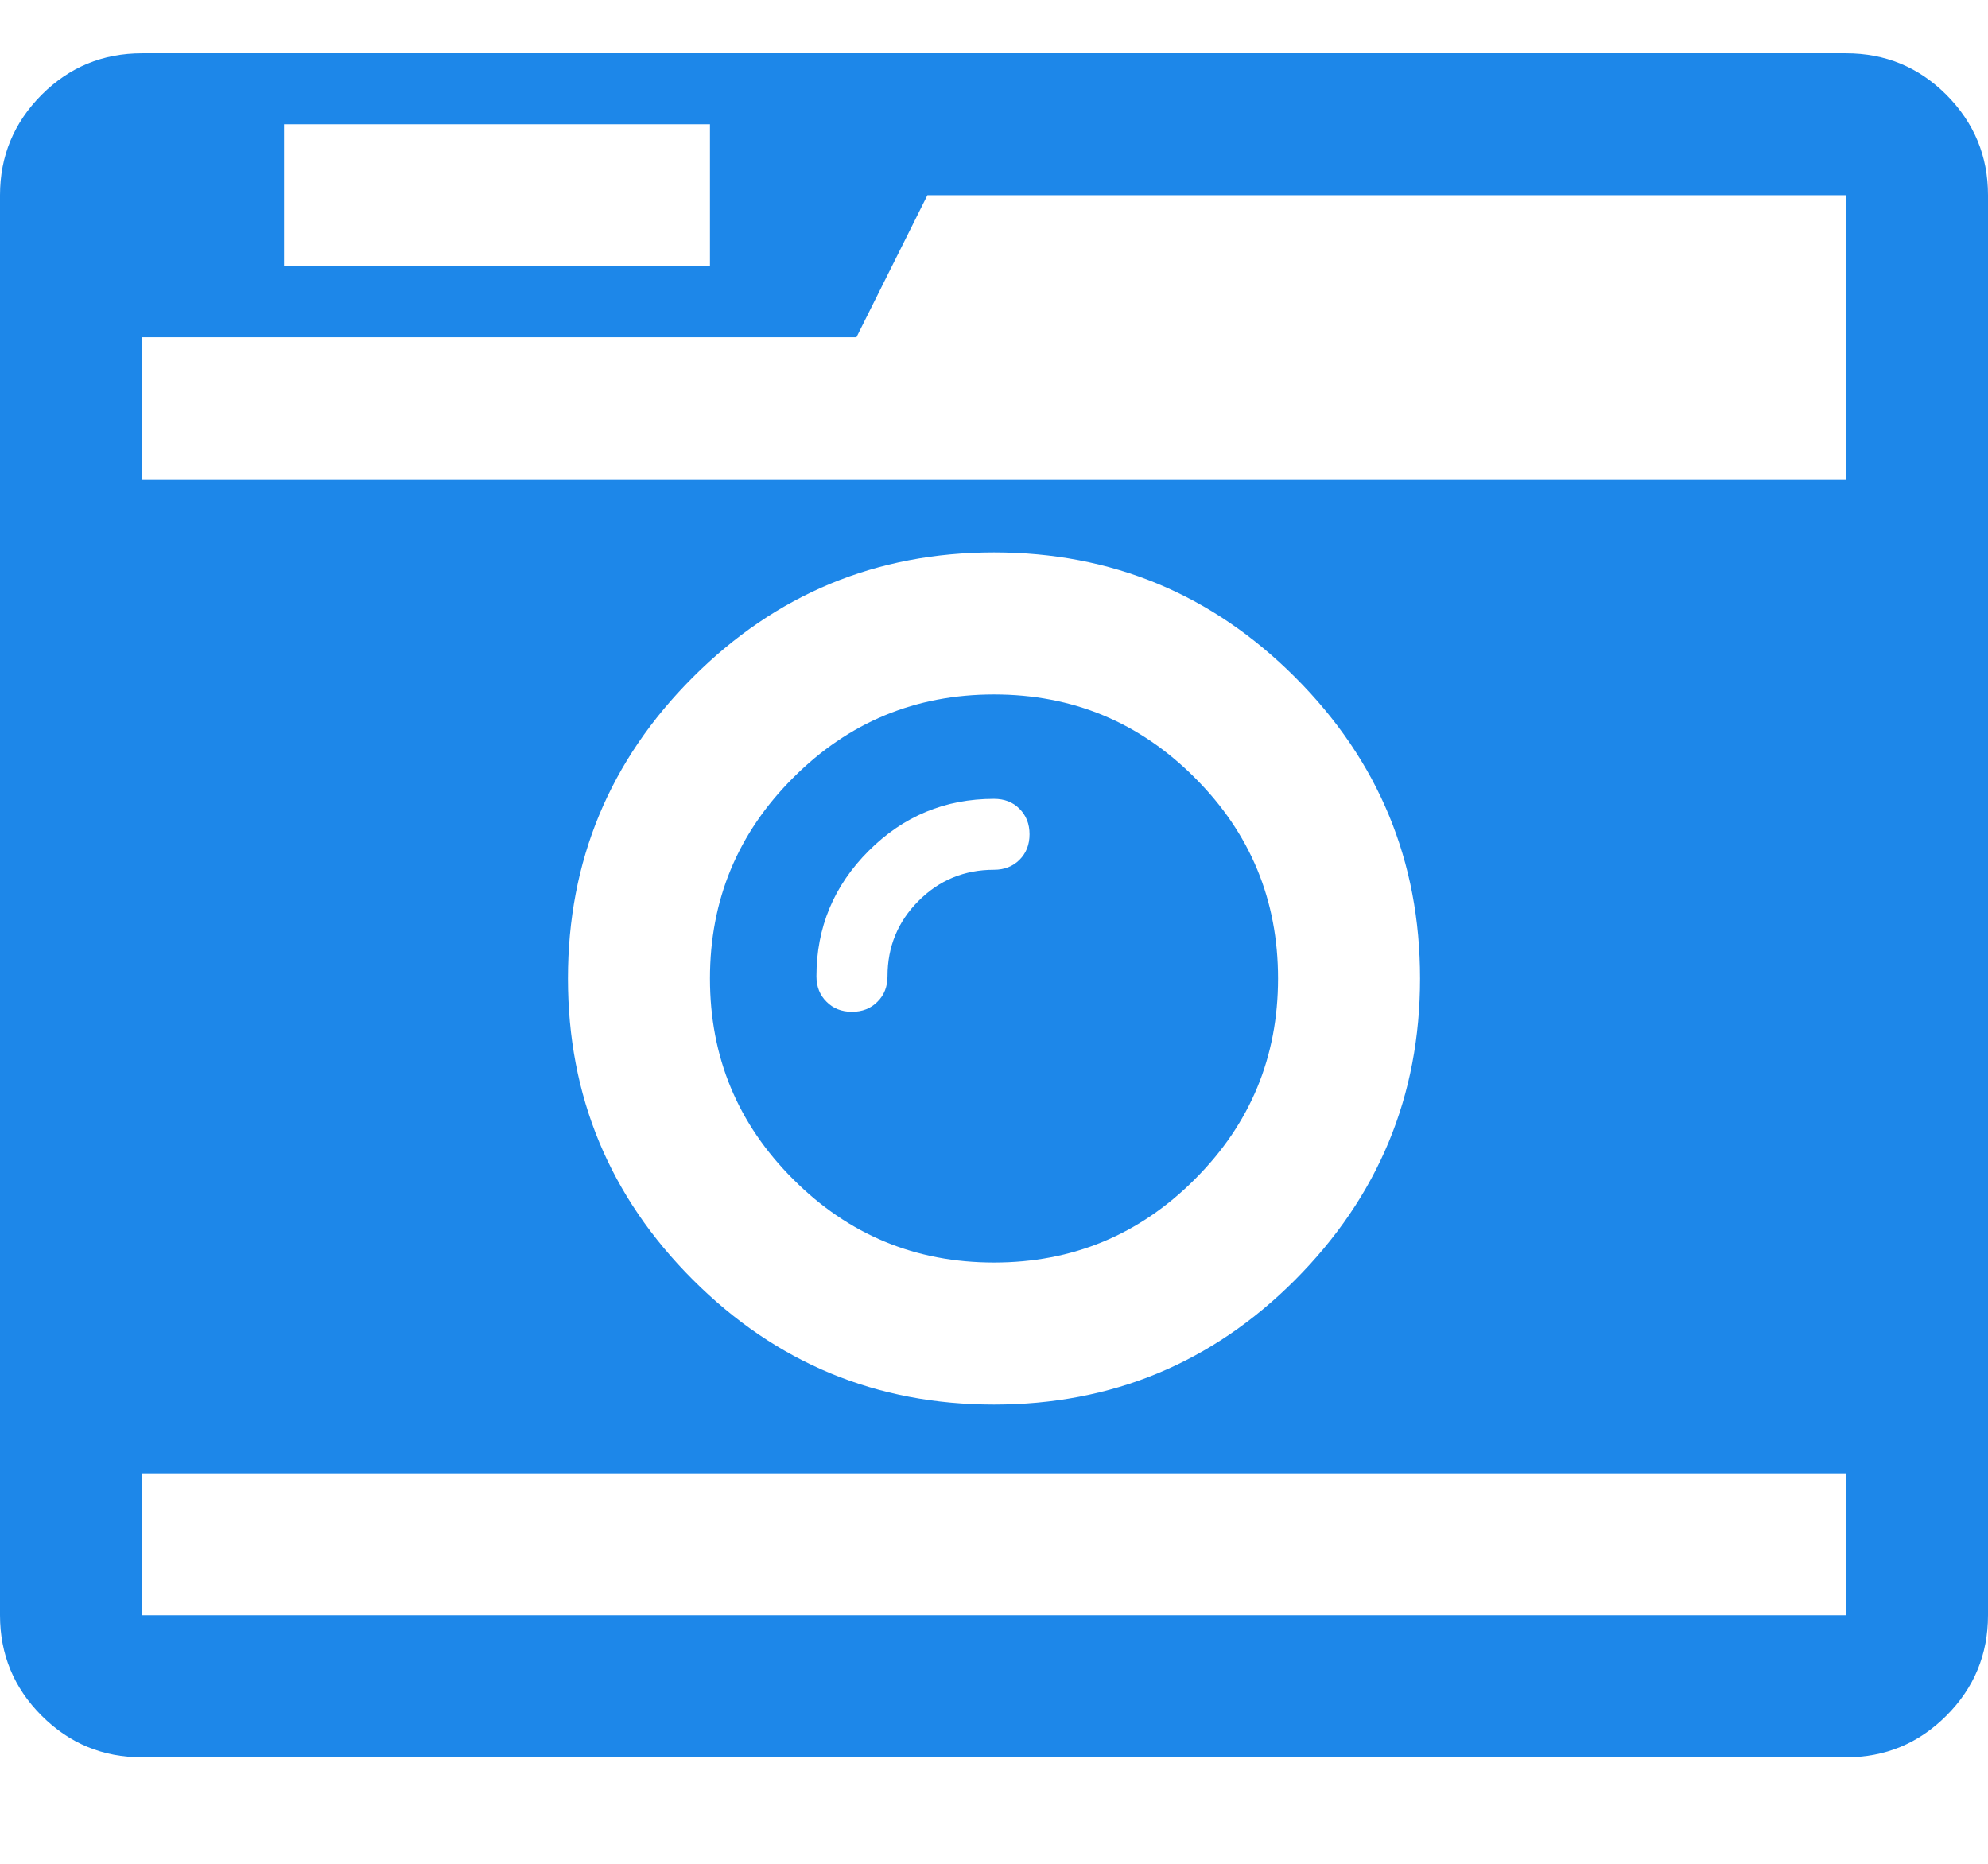 <?xml version="1.0" encoding="UTF-8"?>
<svg width="16px" height="15px" viewBox="0 0 16 15" version="1.1" xmlns="http://www.w3.org/2000/svg" xmlns:xlink="http://www.w3.org/1999/xlink">
    <!-- Generator: Sketch 48.2 (47327) - http://www.bohemiancoding.com/sketch -->
    <title>Camera_Icon_Blue</title>
    <desc>Created with Sketch.</desc>
    <defs></defs>
    <g id="Detail-Nav/Icons/Active/Camera" stroke="none" stroke-width="1" fill="none" fill-rule="evenodd" transform="translate(-43, -1)">
        <g id="Icons/Active/Camera" fill="#1D87E9">
            <path d="M51.205,7.92 C51.259,7.866 51.286,7.798 51.286,7.714 C51.286,7.631 51.259,7.563 51.205,7.509 C51.152,7.455 51.083,7.429 51,7.429 C50.607,7.429 50.271,7.568 49.991,7.848 C49.711,8.128 49.571,8.464 49.571,8.857 C49.571,8.94 49.598,9.009 49.652,9.062 C49.705,9.116 49.774,9.143 49.857,9.143 C49.94,9.143 50.009,9.116 50.062,9.062 C50.116,9.009 50.143,8.94 50.143,8.857 C50.143,8.619 50.226,8.417 50.393,8.25 C50.56,8.083 50.762,8 51,8 C51.083,8 51.152,7.973 51.205,7.92 Z M52.616,7.259 C53.063,7.705 53.286,8.244 53.286,8.875 C53.286,9.506 53.063,10.045 52.616,10.491 C52.17,10.938 51.631,11.161 51,11.161 C50.369,11.161 49.83,10.938 49.384,10.491 C48.937,10.045 48.714,9.506 48.714,8.875 C48.714,8.244 48.937,7.705 49.384,7.259 C49.83,6.812 50.369,6.589 51,6.589 C51.631,6.589 52.17,6.812 52.616,7.259 Z M44.143,14 L57.857,14 L57.857,12.857 L44.143,12.857 L44.143,14 Z M53.42,11.304 C54.092,10.631 54.429,9.821 54.429,8.875 C54.429,7.929 54.094,7.121 53.424,6.451 C52.754,5.781 51.946,5.446 51,5.446 C50.054,5.446 49.246,5.781 48.576,6.451 C47.906,7.121 47.571,7.929 47.571,8.875 C47.571,9.821 47.906,10.629 48.576,11.299 C49.246,11.969 50.054,12.304 51,12.304 C51.946,12.304 52.753,11.97 53.42,11.304 Z M45.286,3.143 L48.714,3.143 L48.714,2 L45.286,2 L45.286,3.143 Z M44.143,4.857 L57.857,4.857 L57.857,2.571 L50.464,2.571 L49.893,3.714 L44.143,3.714 L44.143,4.857 Z M59,2.571 L59,14 C59,14.315 58.888,14.585 58.665,14.808 C58.442,15.031 58.173,15.143 57.857,15.143 L44.143,15.143 C43.827,15.143 43.558,15.031 43.335,14.808 C43.112,14.585 43,14.315 43,14 L43,2.571 C43,2.256 43.112,1.987 43.335,1.763 C43.558,1.54 43.827,1.429 44.143,1.429 L57.857,1.429 C58.173,1.429 58.442,1.54 58.665,1.763 C58.888,1.987 59,2.256 59,2.571 Z" id="Camera_Icon_Blue"></path>
        </g>
    </g>
</svg>